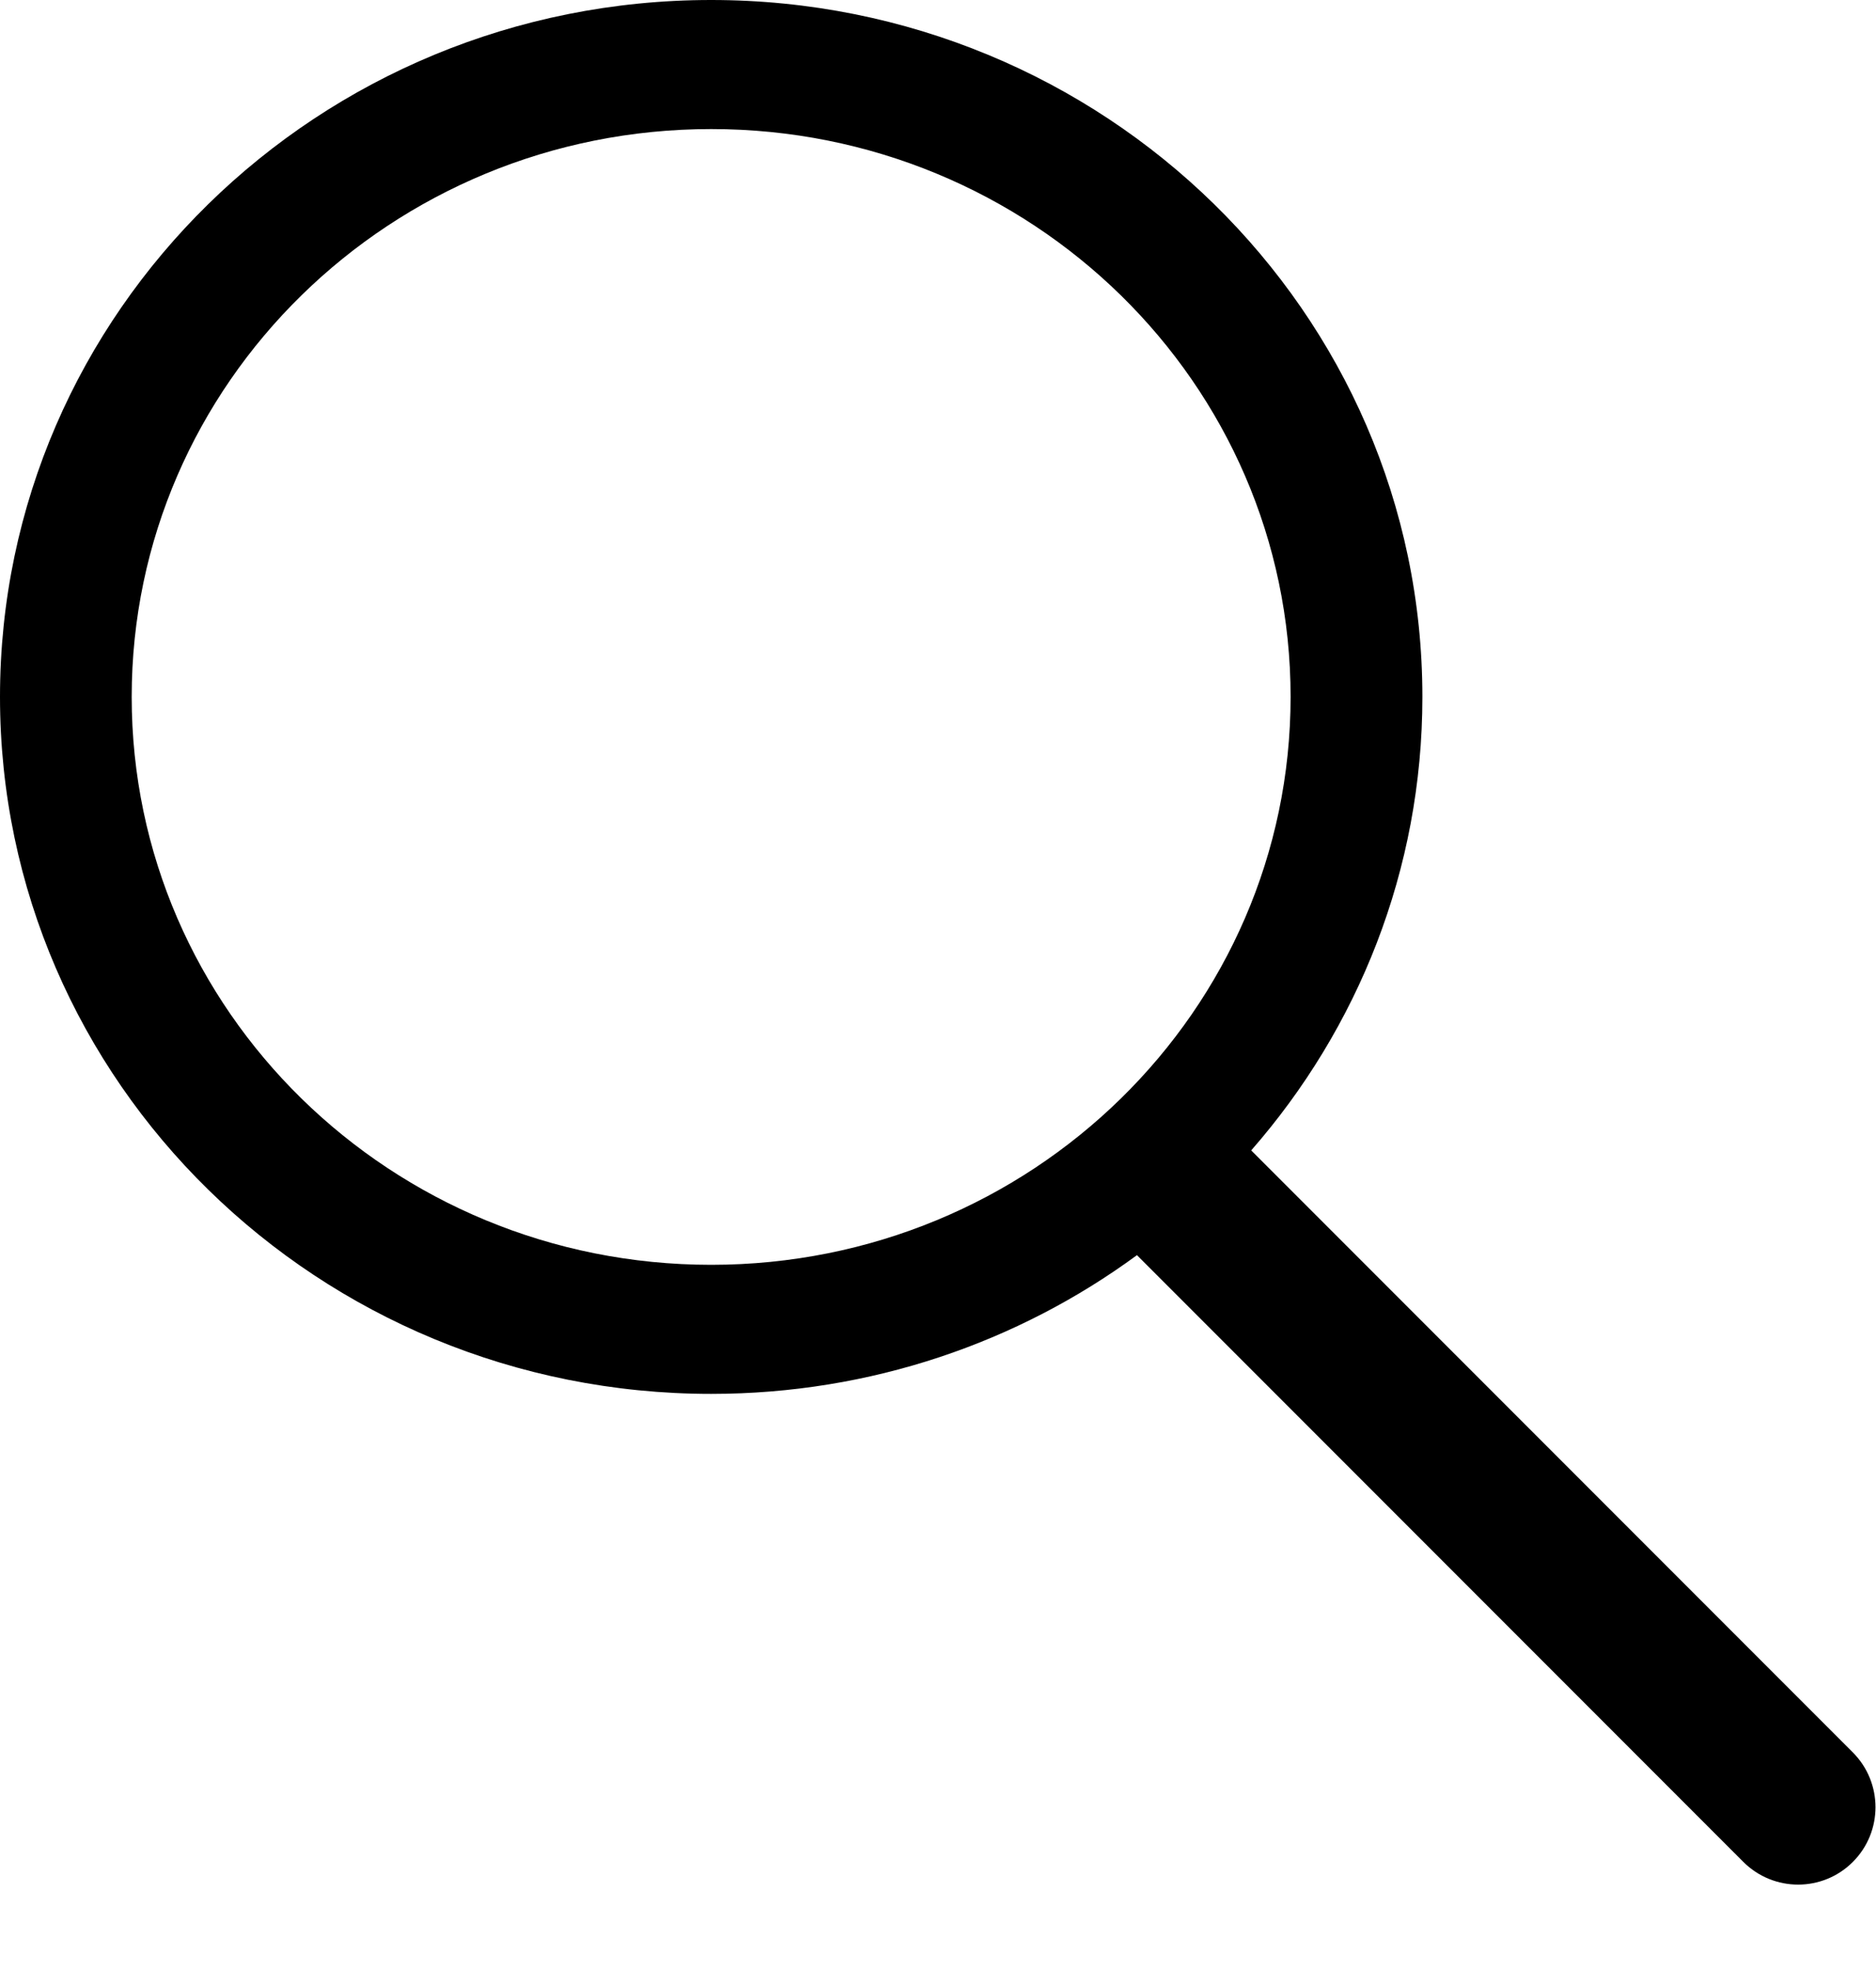<?xml version="1.0" encoding="UTF-8"?>
<svg width="20px" height="21px" viewBox="0 0 20 21" version="1.1" xmlns="http://www.w3.org/2000/svg" xmlns:xlink="http://www.w3.org/1999/xlink">
    <g id="Page-1" stroke="none" stroke-width="1" fill="none" fill-rule="evenodd">
        <path d="M13.339,12.257 L19.753,18.671 C20.075,18.994 20.075,19.516 19.753,19.838 C19.431,20.16 18.909,20.16 18.586,19.838 L12.121,13.373 C10.856,14.301 9.284,14.851 7.582,14.851 C3.394,14.851 0,11.526 0,7.425 C0,3.324 3.394,0 7.582,0 C11.769,0 15.164,3.324 15.164,7.425 C15.164,9.271 14.476,10.958 13.339,12.257 Z M7.582,13.476 C10.994,13.476 13.759,10.767 13.759,7.425 C13.759,4.084 10.994,1.375 7.582,1.375 C4.17,1.375 1.404,4.084 1.404,7.425 C1.404,10.767 4.17,13.476 7.582,13.476 Z" id="Combined-Shape-Copy" fill="currentColor"></path>
    </g>
</svg>